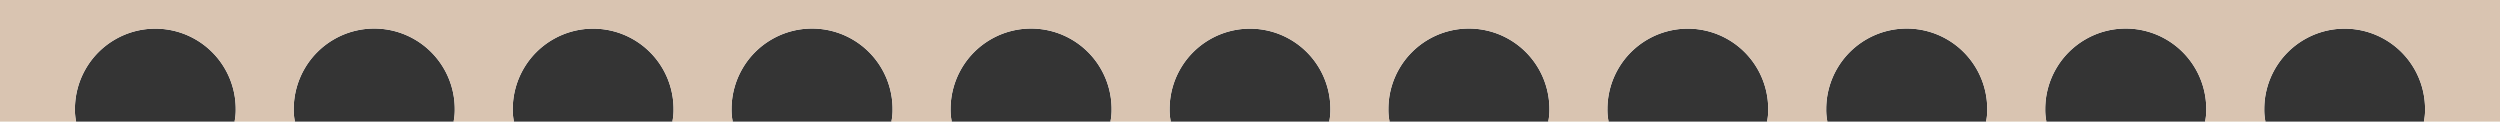 <svg id="Layer_1" data-name="Layer 1" xmlns="http://www.w3.org/2000/svg" viewBox="0 0 107.75 5.24"><defs><style>.cls-1{fill:#343434;}.cls-2{fill:#d9c4b1;}</style></defs><title>ticket-bottom</title><path class="cls-1" d="M10.16,4.7a2.469,2.469,0,0,1-.05.54H3.28a2.469,2.469,0,0,1-.05-.54,3.465,3.465,0,0,1,6.93,0Z" transform="translate(0 0)"/><path class="cls-1" d="M19.6,4.7a2.469,2.469,0,0,1-.05.54H12.71a2.469,2.469,0,0,1-.05-.54,3.47,3.47,0,0,1,6.94,0Z" transform="translate(0 0)"/><path class="cls-1" d="M29.03,4.7a2.469,2.469,0,0,1-.05.54H22.15a2.469,2.469,0,0,1-.05-.54,3.465,3.465,0,0,1,6.93,0Z" transform="translate(0 0)"/><path class="cls-1" d="M38.47,4.7a2.469,2.469,0,0,1-.05.54H31.58a2.469,2.469,0,0,1-.05-.54,3.47,3.47,0,0,1,6.94,0Z" transform="translate(0 0)"/><path class="cls-1" d="M47.91,4.7a2.469,2.469,0,0,1-.05.54H41.02a2.469,2.469,0,0,1-.05-.54,3.47,3.47,0,0,1,6.94,0Z" transform="translate(0 0)"/><path class="cls-1" d="M57.34,4.7a2.469,2.469,0,0,1-.05.54H50.46a2.469,2.469,0,0,1-.05-.54,3.465,3.465,0,0,1,6.93,0Z" transform="translate(0 0)"/><path class="cls-1" d="M66.78,4.7a2.469,2.469,0,0,1-.05.54H59.89a2.469,2.469,0,0,1-.05-.54,3.47,3.47,0,0,1,6.94,0Z" transform="translate(0 0)"/><path class="cls-1" d="M76.21,4.7a2.469,2.469,0,0,1-.05.54H69.33a2.469,2.469,0,0,1-.05-.54,3.465,3.465,0,0,1,6.93,0Z" transform="translate(0 0)"/><path class="cls-1" d="M85.65,4.7a2.469,2.469,0,0,1-.05.54H78.76a2.469,2.469,0,0,1-.05-.54,3.47,3.47,0,0,1,6.94,0Z" transform="translate(0 0)"/><path class="cls-1" d="M95.09,4.7a2.469,2.469,0,0,1-.05.54H88.2a2.469,2.469,0,0,1-.05-.54,3.47,3.47,0,0,1,6.94,0Z" transform="translate(0 0)"/><path class="cls-1" d="M104.52,4.7a2.469,2.469,0,0,1-.05.54H97.64a2.469,2.469,0,0,1-.05-.54,3.465,3.465,0,0,1,6.93,0Z" transform="translate(0 0)"/><path class="cls-2" d="M0,5.24V0H107.75V5.24h-3.28a2.469,2.469,0,0,0,.05-.54,3.465,3.465,0,0,0-6.93,0,2.469,2.469,0,0,0,.05.54h-2.6a2.469,2.469,0,0,0,.05-.54,3.47,3.47,0,0,0-6.94,0,2.469,2.469,0,0,0,.05.54H85.6a2.469,2.469,0,0,0,.05-.54,3.47,3.47,0,0,0-6.94,0,2.469,2.469,0,0,0,.05.54h-2.6a2.469,2.469,0,0,0,.05-.54,3.465,3.465,0,0,0-6.93,0,2.469,2.469,0,0,0,.05.54h-2.6a2.469,2.469,0,0,0,.05-.54,3.47,3.47,0,0,0-6.94,0,2.469,2.469,0,0,0,.05.54h-2.6a2.469,2.469,0,0,0,.05-.54,3.465,3.465,0,0,0-6.93,0,2.469,2.469,0,0,0,.05.54h-2.6a2.469,2.469,0,0,0,.05-.54,3.47,3.47,0,0,0-6.94,0,2.469,2.469,0,0,0,.05.54h-2.6a2.469,2.469,0,0,0,.05-.54,3.47,3.47,0,0,0-6.94,0,2.469,2.469,0,0,0,.05.54h-2.6a2.469,2.469,0,0,0,.05-.54,3.465,3.465,0,0,0-6.93,0,2.469,2.469,0,0,0,.05.54h-2.6a2.469,2.469,0,0,0,.05-.54,3.47,3.47,0,0,0-6.94,0,2.469,2.469,0,0,0,.05.54h-2.6a2.469,2.469,0,0,0,.05-.54,3.465,3.465,0,0,0-6.93,0,2.469,2.469,0,0,0,.05.54Z" transform="translate(0 0)"/></svg>